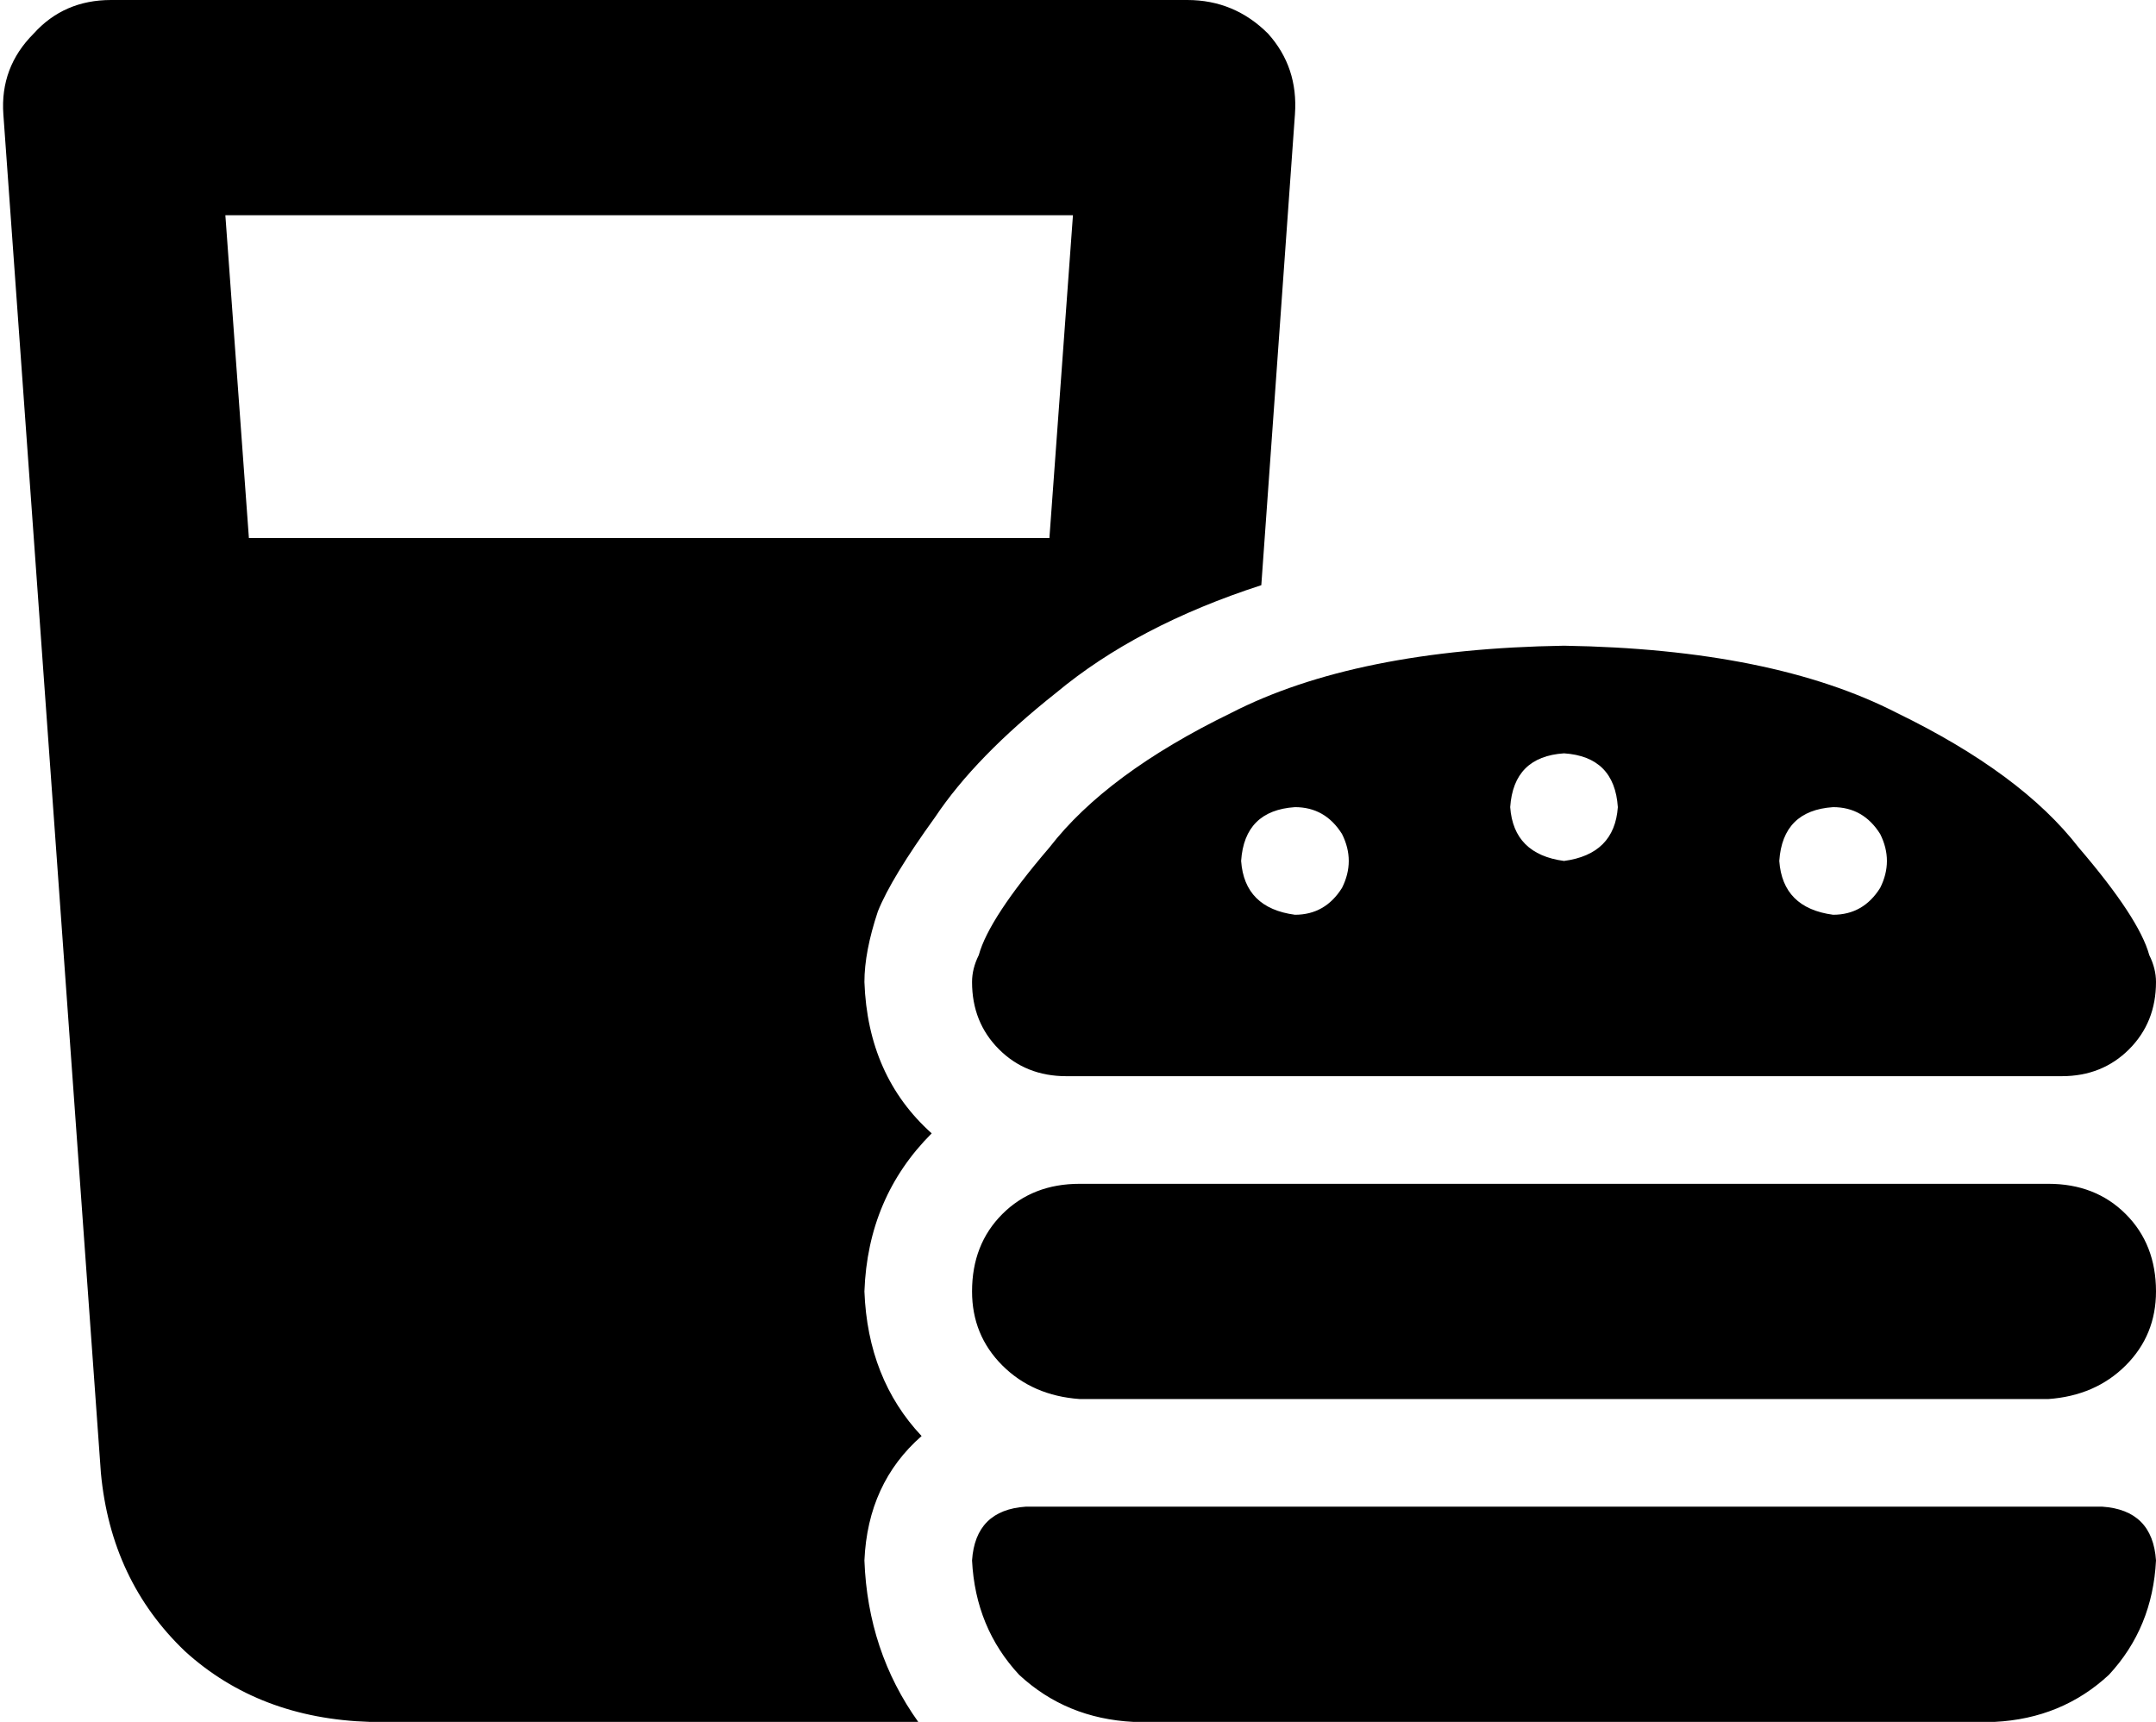 <svg xmlns="http://www.w3.org/2000/svg" viewBox="0 0 641 512">
  <path d="M 33 0 Q 19 0 10 10 Q 0 20 1 34 L 30 438 L 30 438 Q 33 470 55 491 Q 77 511 110 512 L 273 512 L 273 512 Q 258 491 257 464 Q 258 441 274 427 Q 258 410 257 384 Q 258 356 277 337 Q 258 320 257 292 Q 257 283 261 271 Q 265 261 278 243 Q 290 225 314 206 Q 338 186 375 174 L 385 34 L 385 34 Q 386 20 377 10 Q 367 0 353 0 L 33 0 L 33 0 Z M 74 160 L 67 64 L 74 160 L 67 64 L 319 64 L 319 64 L 312 160 L 312 160 L 74 160 L 74 160 Z M 641 292 Q 641 288 639 284 Q 636 273 618 252 Q 601 230 564 212 Q 527 193 465 192 Q 403 193 366 212 Q 329 230 312 252 Q 294 273 291 284 Q 289 288 289 292 Q 289 304 297 312 Q 305 320 317 320 L 613 320 L 613 320 Q 625 320 633 312 Q 641 304 641 292 L 641 292 Z M 385 240 Q 394 240 399 248 Q 403 256 399 264 Q 394 272 385 272 Q 370 270 369 256 Q 370 241 385 240 L 385 240 Z M 449 240 Q 450 225 465 224 Q 480 225 481 240 Q 480 254 465 256 Q 450 254 449 240 L 449 240 Z M 545 240 Q 554 240 559 248 Q 563 256 559 264 Q 554 272 545 272 Q 530 270 529 256 Q 530 241 545 240 L 545 240 Z M 321 352 Q 307 352 298 361 L 298 361 L 298 361 Q 289 370 289 384 Q 289 397 298 406 Q 307 415 321 416 L 609 416 L 609 416 Q 623 415 632 406 Q 641 397 641 384 Q 641 370 632 361 Q 623 352 609 352 L 321 352 L 321 352 Z M 305 448 Q 290 449 289 464 Q 290 484 303 498 Q 317 511 337 512 L 593 512 L 593 512 Q 613 511 627 498 Q 640 484 641 464 Q 640 449 625 448 L 305 448 L 305 448 Z" />
</svg>